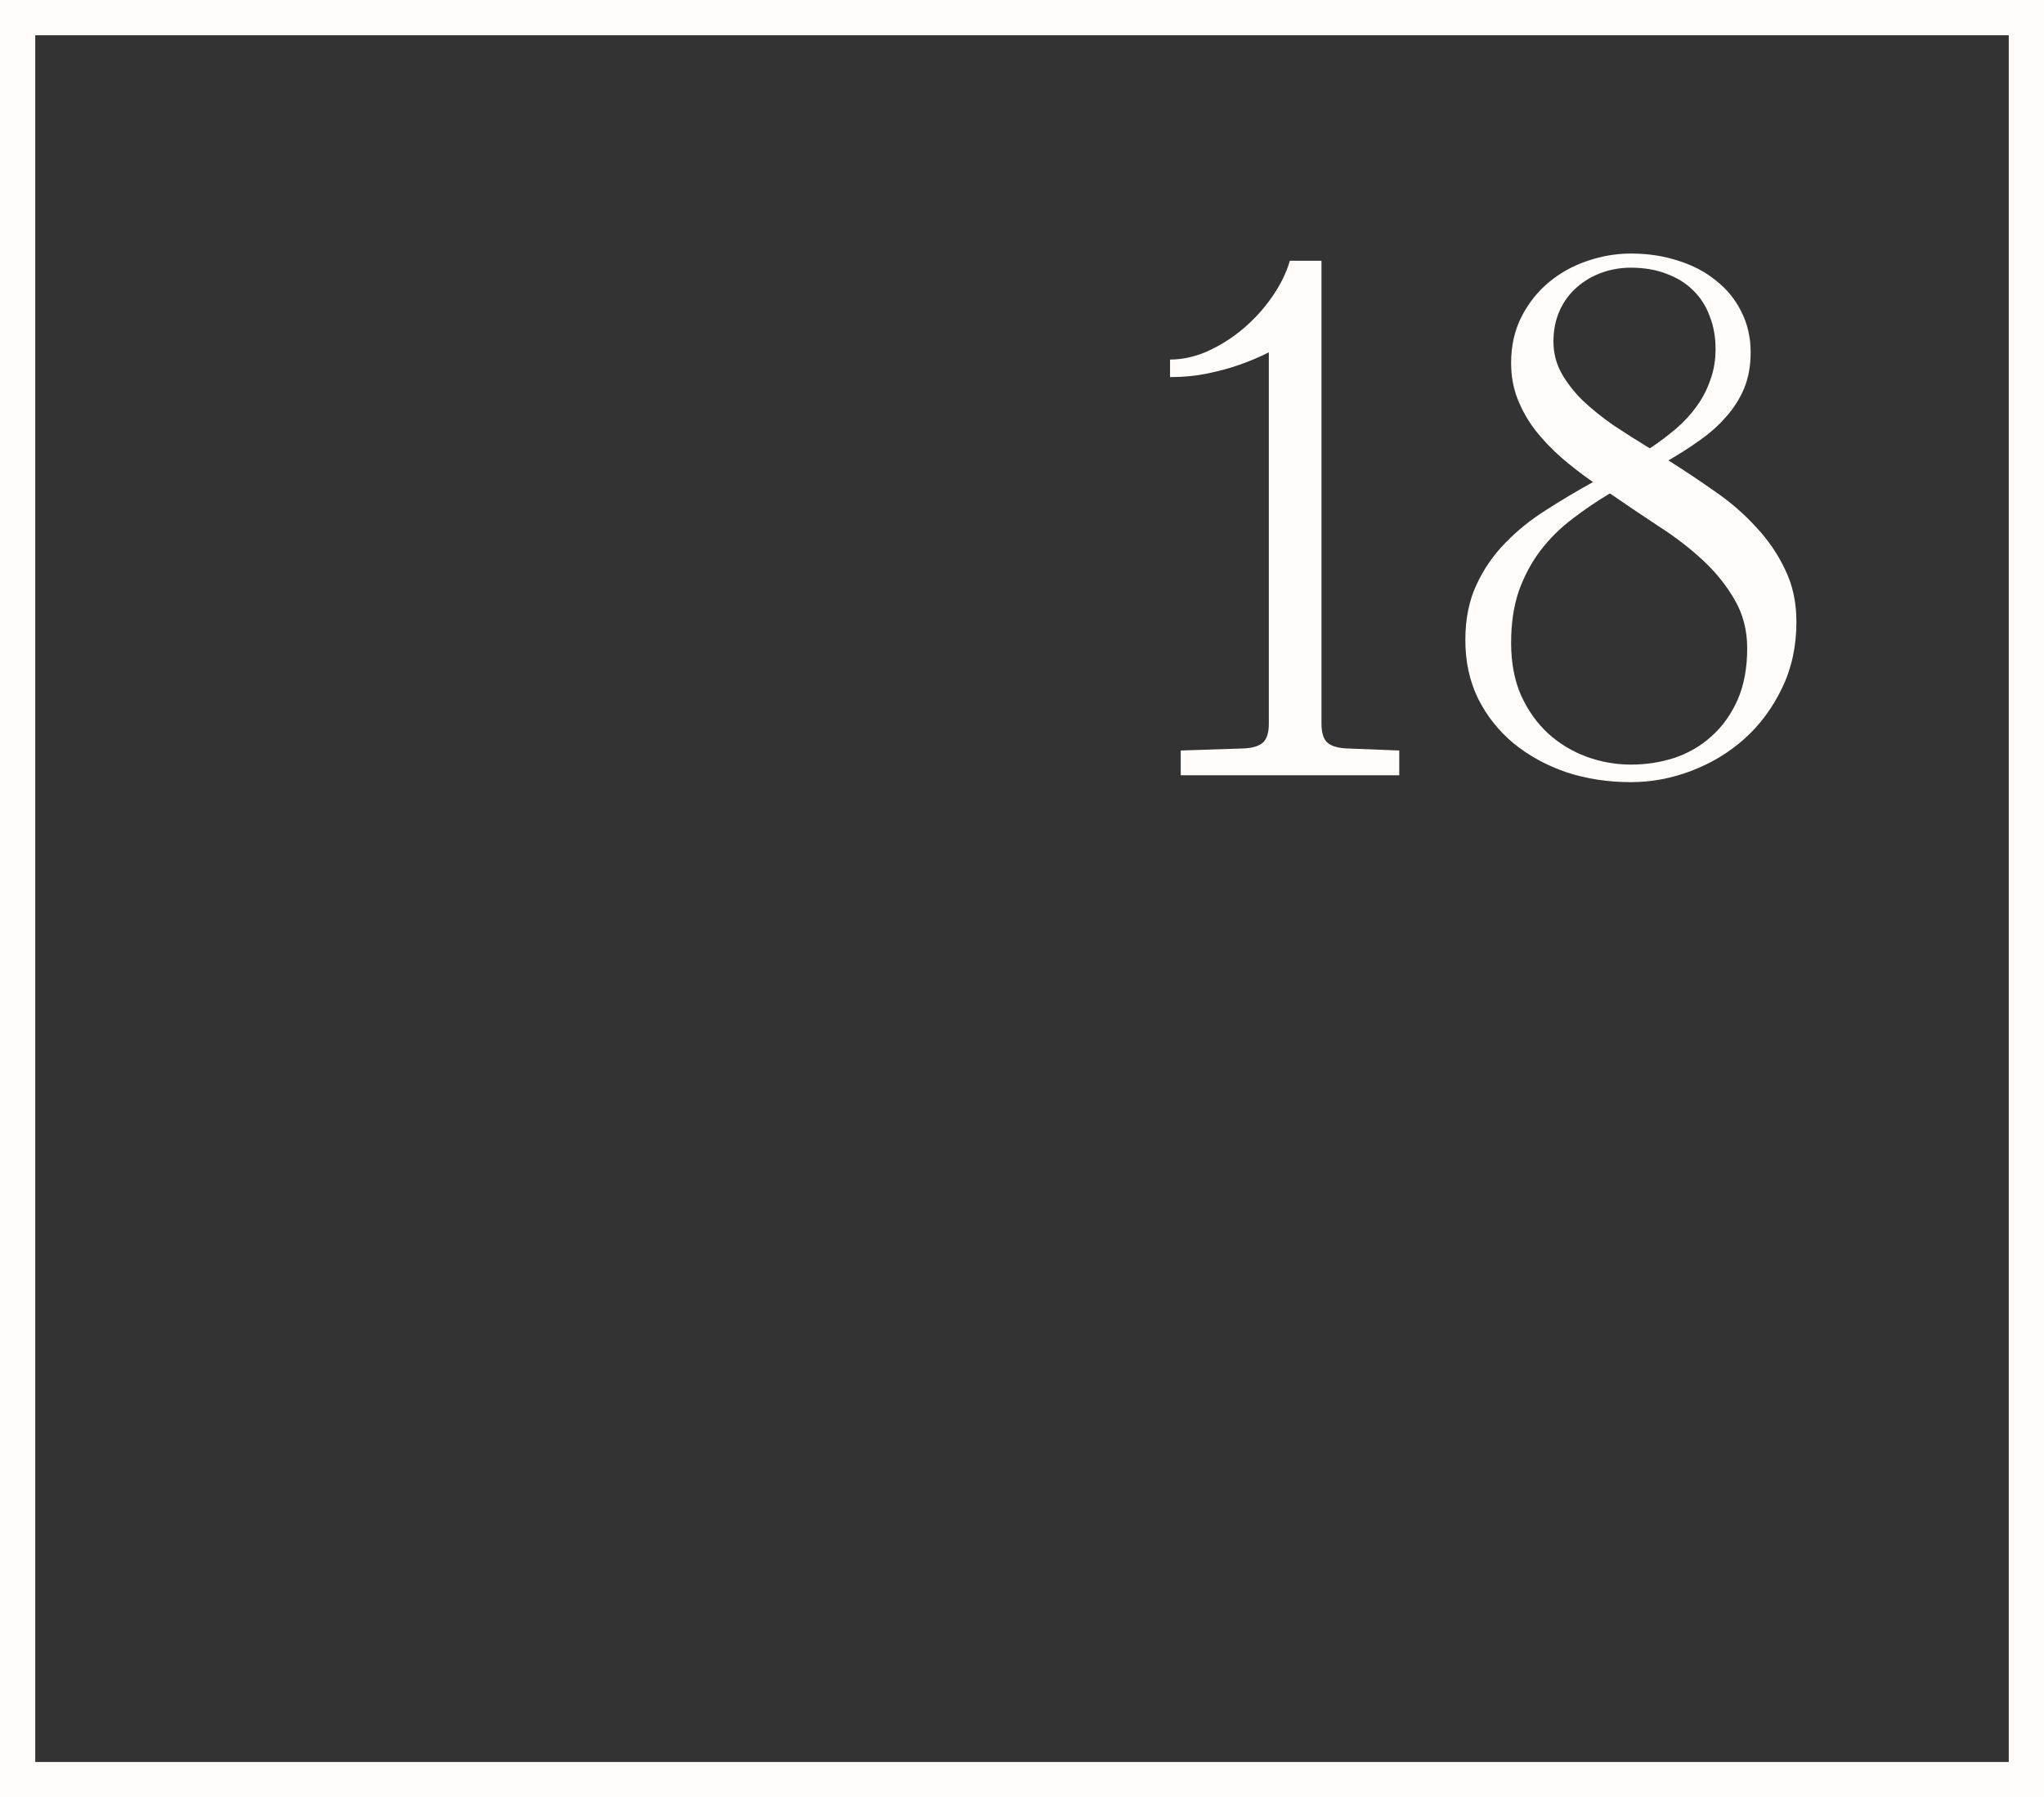 <svg width="58" height="51" viewBox="0 0 58 51" fill="none" xmlns="http://www.w3.org/2000/svg">
<rect x="0" y="0" width="58" height="51" fill="#333333" stroke="none"/>
<rect x="0.5" y="0.5" width="57" height="50" stroke="#FFFCFA"/>
<path d="M33.504 21.297L35.301 21.238C35.548 21.225 35.727 21.17 35.838 21.072C35.949 20.968 36.004 20.789 36.004 20.535V9.998C35.75 10.128 35.473 10.245 35.174 10.35C34.92 10.441 34.624 10.522 34.285 10.594C33.947 10.665 33.585 10.701 33.201 10.701V10.203C33.559 10.203 33.921 10.122 34.285 9.959C34.65 9.79 34.985 9.575 35.291 9.314C35.603 9.048 35.874 8.748 36.102 8.416C36.336 8.077 36.502 7.739 36.6 7.4H37.498V20.535C37.498 20.789 37.553 20.968 37.664 21.072C37.775 21.17 37.954 21.225 38.201 21.238L39.705 21.297V22H33.504V21.297ZM50.975 17.645C50.975 18.341 50.838 18.969 50.565 19.529C50.297 20.089 49.943 20.568 49.5 20.965C49.064 21.355 48.562 21.658 47.996 21.873C47.436 22.088 46.863 22.195 46.277 22.195C45.626 22.195 45.014 22.101 44.441 21.912C43.875 21.717 43.377 21.443 42.947 21.092C42.524 20.74 42.189 20.317 41.941 19.822C41.7 19.328 41.58 18.774 41.58 18.162C41.58 17.57 41.684 17.049 41.893 16.6C42.101 16.15 42.374 15.753 42.713 15.408C43.051 15.057 43.439 14.744 43.875 14.471C44.311 14.191 44.754 13.927 45.203 13.68C44.884 13.458 44.585 13.227 44.305 12.986C44.025 12.739 43.777 12.479 43.562 12.205C43.354 11.932 43.188 11.639 43.065 11.326C42.941 11.014 42.879 10.672 42.879 10.301C42.879 9.812 42.977 9.376 43.172 8.992C43.367 8.608 43.624 8.283 43.943 8.016C44.262 7.749 44.624 7.547 45.027 7.41C45.438 7.267 45.854 7.195 46.277 7.195C46.766 7.195 47.215 7.264 47.625 7.4C48.042 7.531 48.4 7.719 48.699 7.967C49.005 8.208 49.243 8.501 49.412 8.846C49.588 9.191 49.676 9.575 49.676 9.998C49.676 10.382 49.614 10.724 49.49 11.023C49.367 11.316 49.197 11.583 48.982 11.824C48.774 12.065 48.527 12.287 48.24 12.488C47.96 12.69 47.661 12.882 47.342 13.065C47.785 13.344 48.224 13.637 48.66 13.943C49.096 14.243 49.484 14.578 49.822 14.949C50.167 15.314 50.444 15.717 50.652 16.16C50.867 16.596 50.975 17.091 50.975 17.645ZM42.879 18.24C42.879 18.807 42.973 19.305 43.162 19.734C43.357 20.164 43.615 20.525 43.934 20.818C44.253 21.105 44.614 21.323 45.018 21.473C45.428 21.622 45.848 21.697 46.277 21.697C46.714 21.697 47.13 21.632 47.527 21.502C47.925 21.365 48.273 21.16 48.572 20.887C48.878 20.613 49.122 20.271 49.305 19.861C49.487 19.445 49.578 18.956 49.578 18.396C49.578 17.889 49.461 17.433 49.227 17.029C48.992 16.619 48.69 16.241 48.318 15.896C47.947 15.551 47.527 15.229 47.059 14.93C46.596 14.624 46.137 14.315 45.682 14.002C45.31 14.223 44.956 14.464 44.617 14.725C44.279 14.979 43.979 15.275 43.719 15.613C43.465 15.945 43.26 16.326 43.103 16.756C42.954 17.186 42.879 17.68 42.879 18.24ZM48.68 9.9C48.68 9.562 48.624 9.253 48.514 8.973C48.41 8.686 48.253 8.442 48.045 8.24C47.843 8.038 47.592 7.882 47.293 7.771C46.993 7.654 46.655 7.596 46.277 7.596C45.984 7.596 45.704 7.645 45.438 7.742C45.171 7.84 44.936 7.98 44.734 8.162C44.533 8.338 44.373 8.556 44.256 8.816C44.139 9.077 44.08 9.37 44.08 9.695C44.08 10.014 44.155 10.31 44.305 10.584C44.454 10.851 44.653 11.108 44.9 11.355C45.154 11.596 45.444 11.831 45.77 12.059C46.102 12.28 46.45 12.501 46.815 12.723C47.081 12.547 47.329 12.361 47.557 12.166C47.785 11.971 47.98 11.759 48.143 11.531C48.312 11.297 48.442 11.046 48.533 10.779C48.631 10.512 48.68 10.219 48.68 9.9Z" fill="#FFFCFA"/>
</svg>
